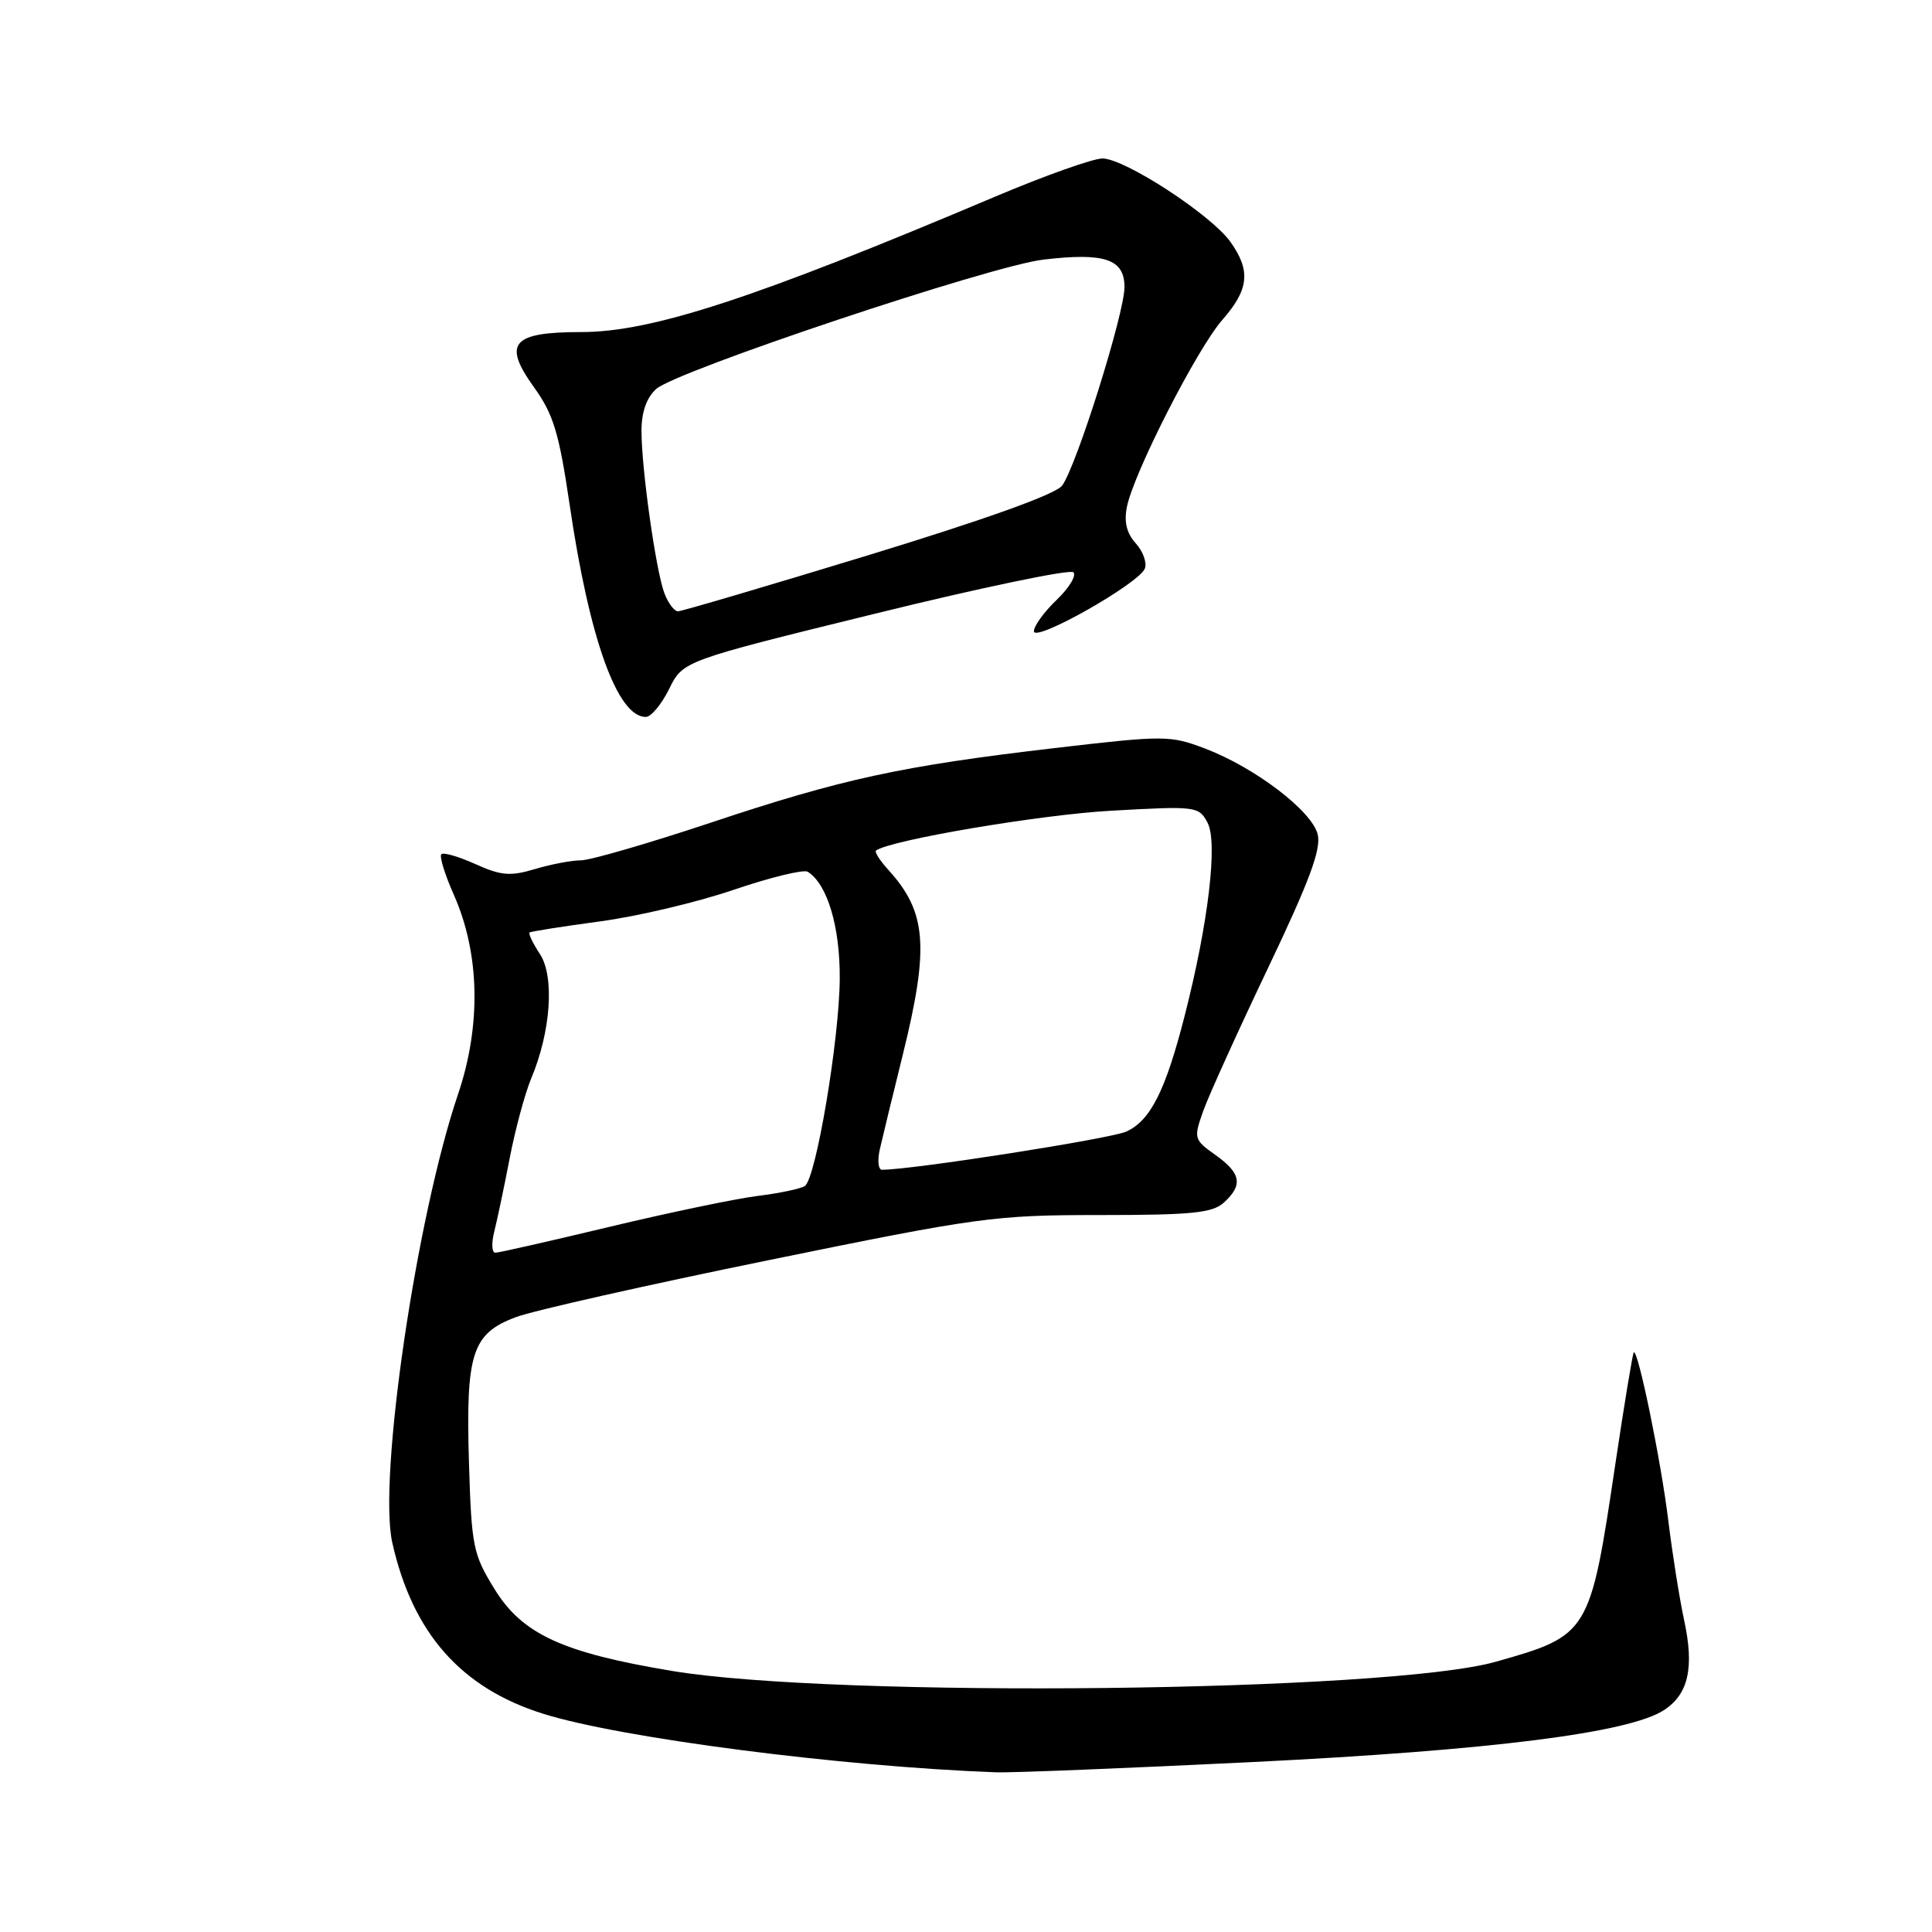 <?xml version="1.0" encoding="UTF-8" standalone="no"?>
<!DOCTYPE svg PUBLIC "-//W3C//DTD SVG 1.1//EN" "http://www.w3.org/Graphics/SVG/1.1/DTD/svg11.dtd" >
<svg xmlns="http://www.w3.org/2000/svg" xmlns:xlink="http://www.w3.org/1999/xlink" version="1.1" viewBox="0 0 256 256">
 <g >
 <path fill="currentColor"
d=" M 166.00 233.48 C 197.52 231.93 215.90 229.61 220.50 226.59 C 223.74 224.47 224.52 220.95 223.15 214.65 C 222.54 211.82 221.60 205.90 221.06 201.50 C 220.10 193.59 217.02 178.63 216.48 179.20 C 216.33 179.37 215.23 186.03 214.04 194.00 C 210.69 216.51 210.58 216.69 198.20 220.19 C 183.97 224.22 110.74 225.03 89.00 221.40 C 74.51 218.98 69.21 216.53 65.54 210.58 C 62.68 205.95 62.48 204.96 62.14 193.79 C 61.71 179.30 62.54 176.71 68.35 174.53 C 70.63 173.67 85.68 170.28 101.79 166.99 C 129.71 161.28 131.76 161.00 145.71 161.00 C 157.92 161.00 160.64 160.73 162.17 159.35 C 164.73 157.02 164.46 155.46 161.05 153.04 C 158.19 151.00 158.15 150.84 159.43 147.22 C 160.16 145.17 164.02 136.66 168.00 128.31 C 173.51 116.75 175.09 112.51 174.60 110.55 C 173.82 107.44 166.30 101.71 159.69 99.19 C 155.04 97.43 154.34 97.42 139.78 99.12 C 119.42 101.50 111.65 103.18 94.11 109.03 C 85.91 111.76 78.19 114.00 76.96 114.00 C 75.74 114.00 73.00 114.52 70.87 115.16 C 67.62 116.13 66.39 116.03 63.00 114.50 C 60.79 113.50 58.75 112.91 58.48 113.19 C 58.20 113.47 58.95 115.90 60.15 118.60 C 63.58 126.34 63.78 135.88 60.69 145.00 C 55.15 161.36 50.08 195.93 51.98 204.41 C 54.67 216.40 61.09 223.68 72.00 227.09 C 82.28 230.31 111.51 234.09 132.00 234.84 C 133.93 234.92 149.22 234.30 166.00 233.48 Z  M 88.67 91.28 C 90.50 87.57 90.50 87.57 115.97 81.31 C 129.98 77.86 141.80 75.40 142.23 75.83 C 142.66 76.26 141.66 77.91 140.01 79.49 C 138.35 81.08 137.00 82.94 137.00 83.64 C 137.00 85.20 150.94 77.32 151.70 75.33 C 152.00 74.56 151.45 73.05 150.49 71.99 C 149.29 70.66 148.92 69.15 149.32 67.17 C 150.22 62.65 158.62 46.20 161.97 42.38 C 165.50 38.36 165.76 35.87 163.03 32.04 C 160.48 28.46 149.03 21.00 146.08 21.00 C 144.83 21.00 138.48 23.26 131.97 26.01 C 100.07 39.52 86.38 44.00 77.02 44.00 C 67.83 44.00 66.57 45.48 70.76 51.32 C 73.34 54.90 74.08 57.37 75.49 66.95 C 78.10 84.69 81.81 95.00 85.57 95.00 C 86.27 95.00 87.66 93.33 88.67 91.28 Z  M 65.48 163.25 C 65.86 161.74 66.79 157.35 67.53 153.50 C 68.27 149.65 69.56 144.89 70.38 142.92 C 72.99 136.72 73.50 129.41 71.55 126.43 C 70.61 125.00 69.99 123.71 70.17 123.56 C 70.35 123.42 74.55 122.76 79.50 122.09 C 84.45 121.43 92.44 119.54 97.26 117.89 C 102.08 116.25 106.48 115.18 107.02 115.51 C 109.62 117.12 111.32 122.78 111.27 129.70 C 111.22 137.74 108.12 156.14 106.65 157.15 C 106.12 157.51 103.30 158.11 100.37 158.47 C 97.44 158.84 88.62 160.68 80.77 162.56 C 72.92 164.44 66.11 165.99 65.64 165.99 C 65.17 166.00 65.10 164.76 65.48 163.25 Z  M 116.59 152.25 C 116.93 150.74 118.29 145.14 119.61 139.82 C 123.16 125.46 122.80 120.85 117.70 115.25 C 116.58 114.02 115.85 112.87 116.08 112.70 C 117.98 111.31 137.77 107.96 147.15 107.43 C 158.51 106.79 158.84 106.83 160.00 109.00 C 161.39 111.59 160.12 122.32 156.96 134.65 C 154.43 144.54 152.44 148.48 149.24 149.94 C 147.14 150.89 120.89 155.00 116.87 155.00 C 116.37 155.00 116.24 153.76 116.59 152.25 Z  M 88.04 78.62 C 86.91 75.64 85.00 62.12 85.00 57.08 C 85.00 54.61 85.67 52.70 86.95 51.54 C 89.60 49.15 131.27 35.22 138.25 34.40 C 146.38 33.44 149.00 34.33 149.00 38.04 C 149.00 41.52 142.66 61.72 140.74 64.34 C 139.91 65.48 130.70 68.78 115.08 73.56 C 101.68 77.65 90.32 81.00 89.84 81.00 C 89.35 81.00 88.54 79.93 88.04 78.62 Z "/>
</g>
</svg>